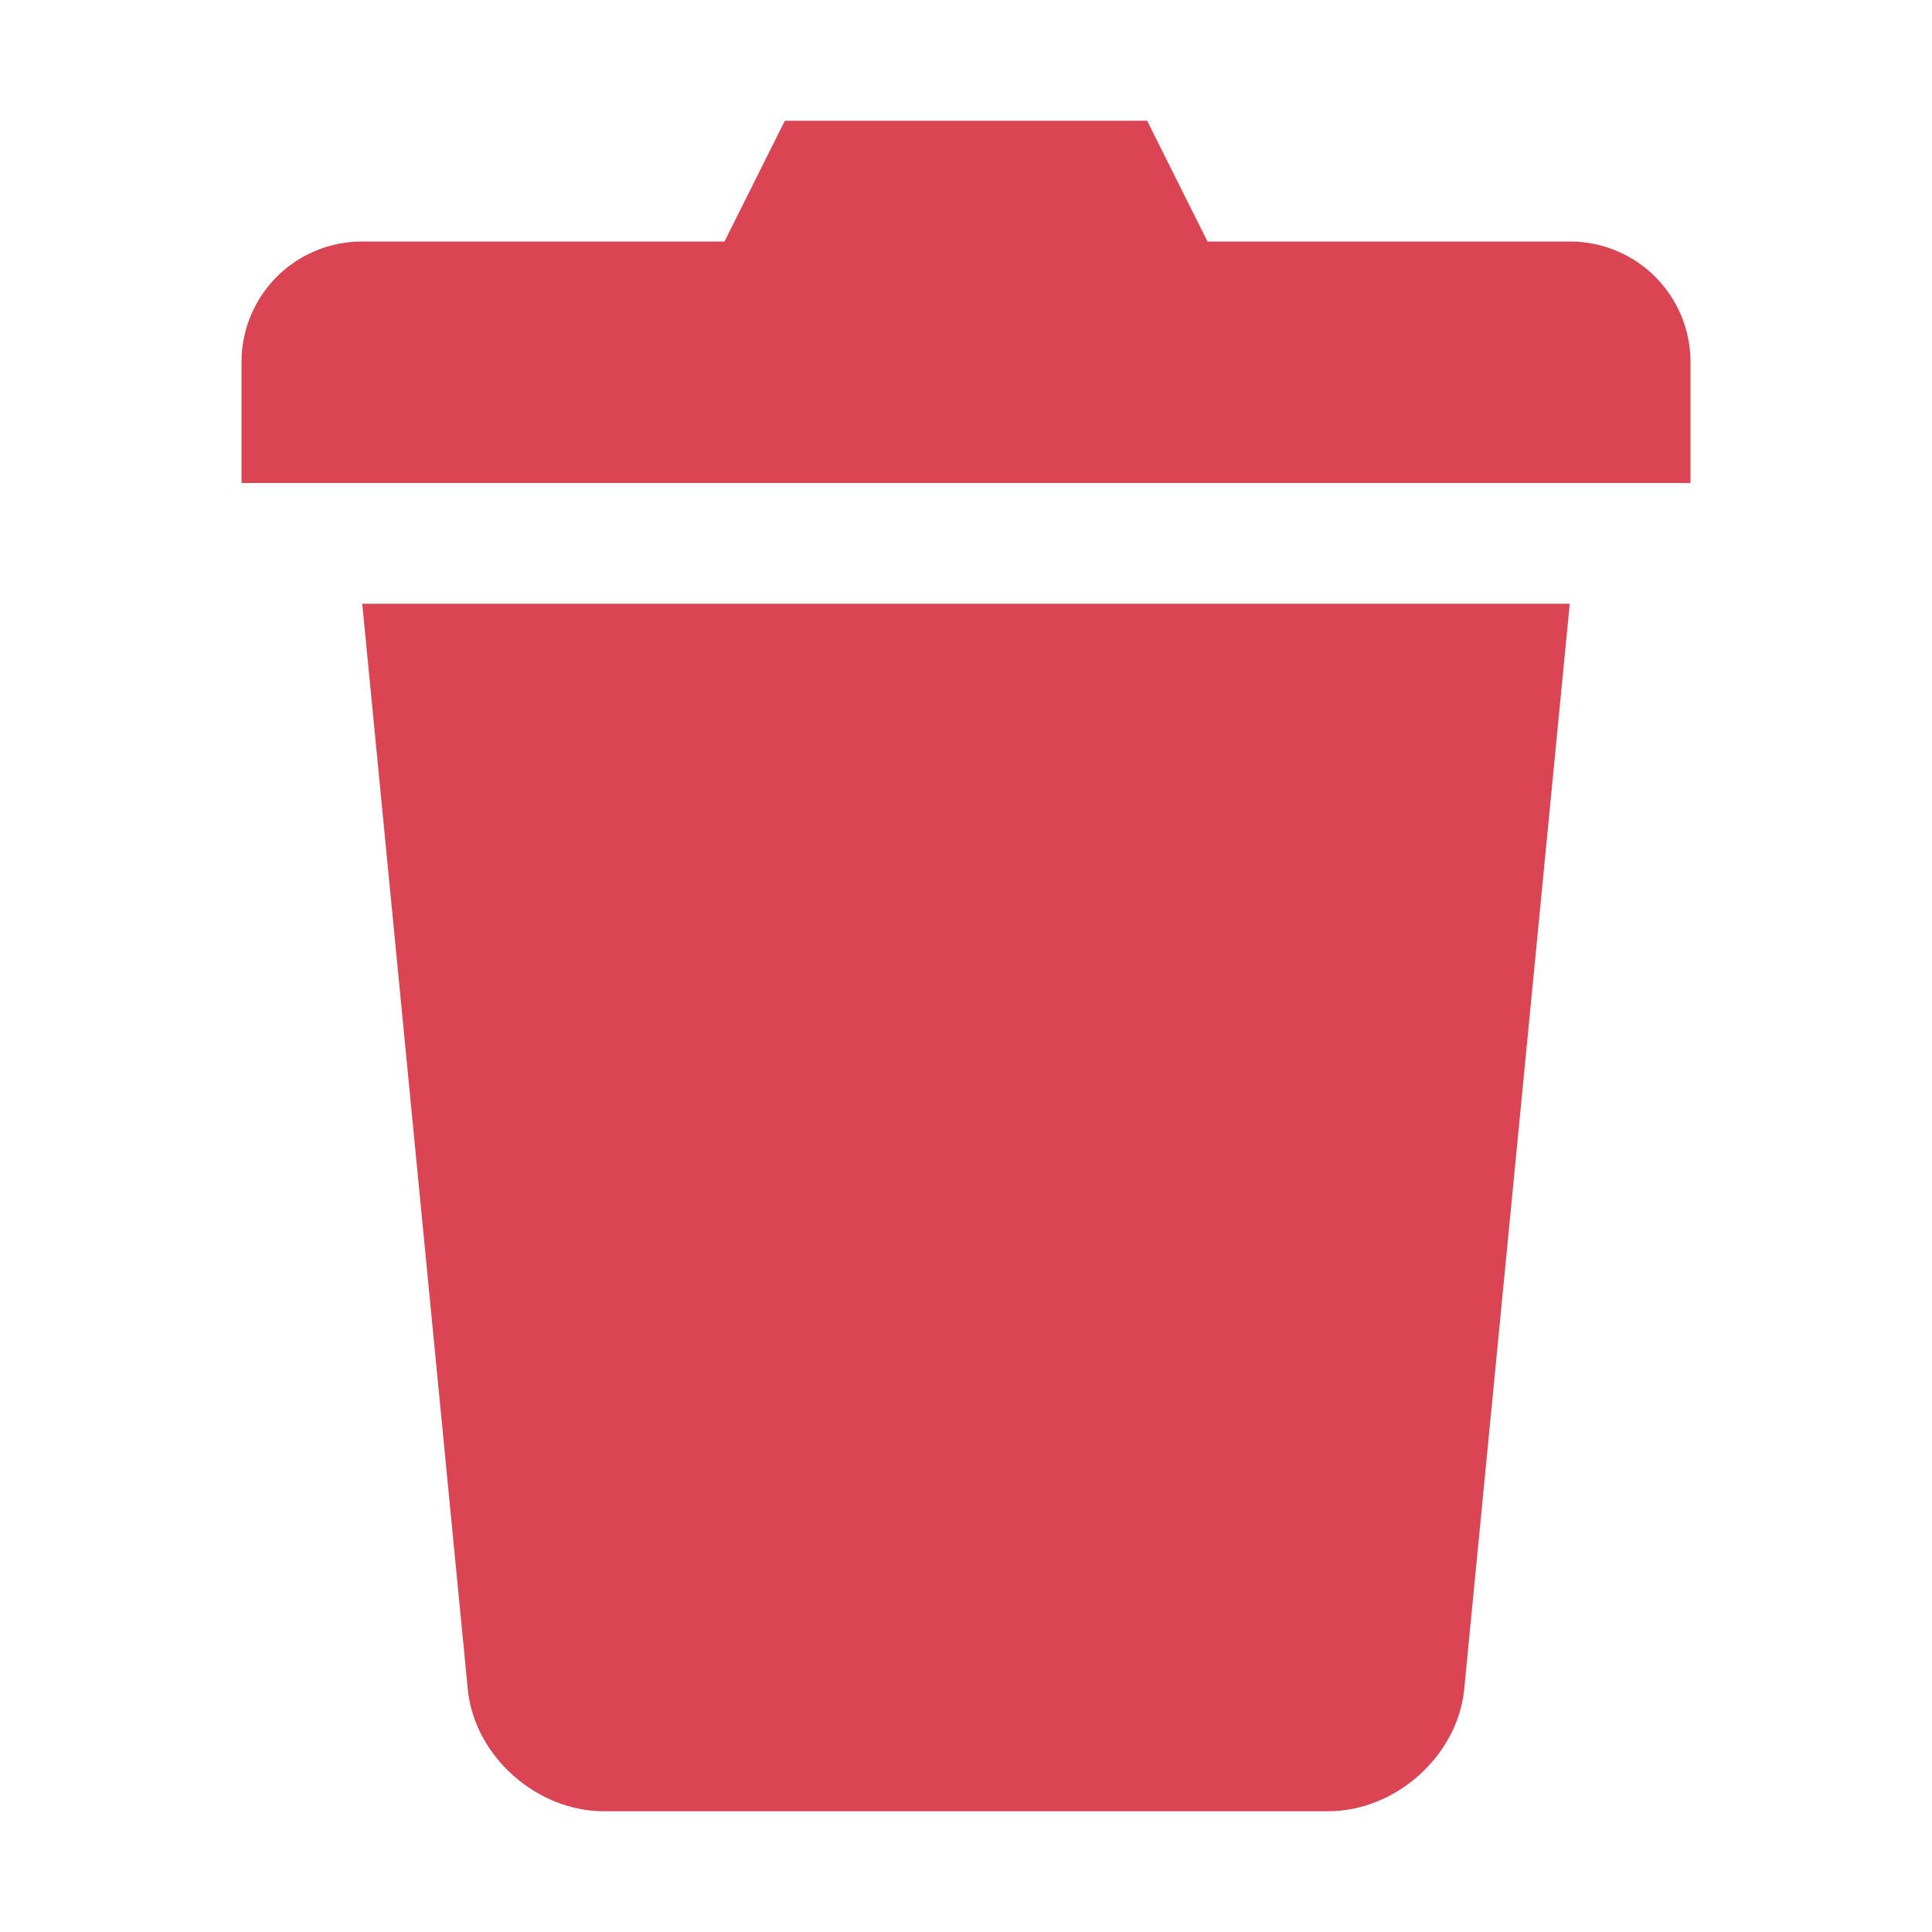 <svg xmlns:rdf="http://www.w3.org/1999/02/22-rdf-syntax-ns#" xmlns="http://www.w3.org/2000/svg" height="16" width="16" version="1.1" xmlns:cc="http://creativecommons.org/ns#" xmlns:dc="http://purl.org/dc/elements/1.1/">
 <path d="m6.5 1l-0.5 1h-3c-0.554 0-1 0.446-1 1v1h12v-1c0-0.554-0.446-1-1-1h-3l-0.5-1zm-3.5 4l0.875 9c0.06 0.55 0.573 1 1.125 1h6c0.552 0 1.064-0.45 1.125-1l0.875-9z" fill-rule="evenodd" fill="#da4453"/>
</svg>
